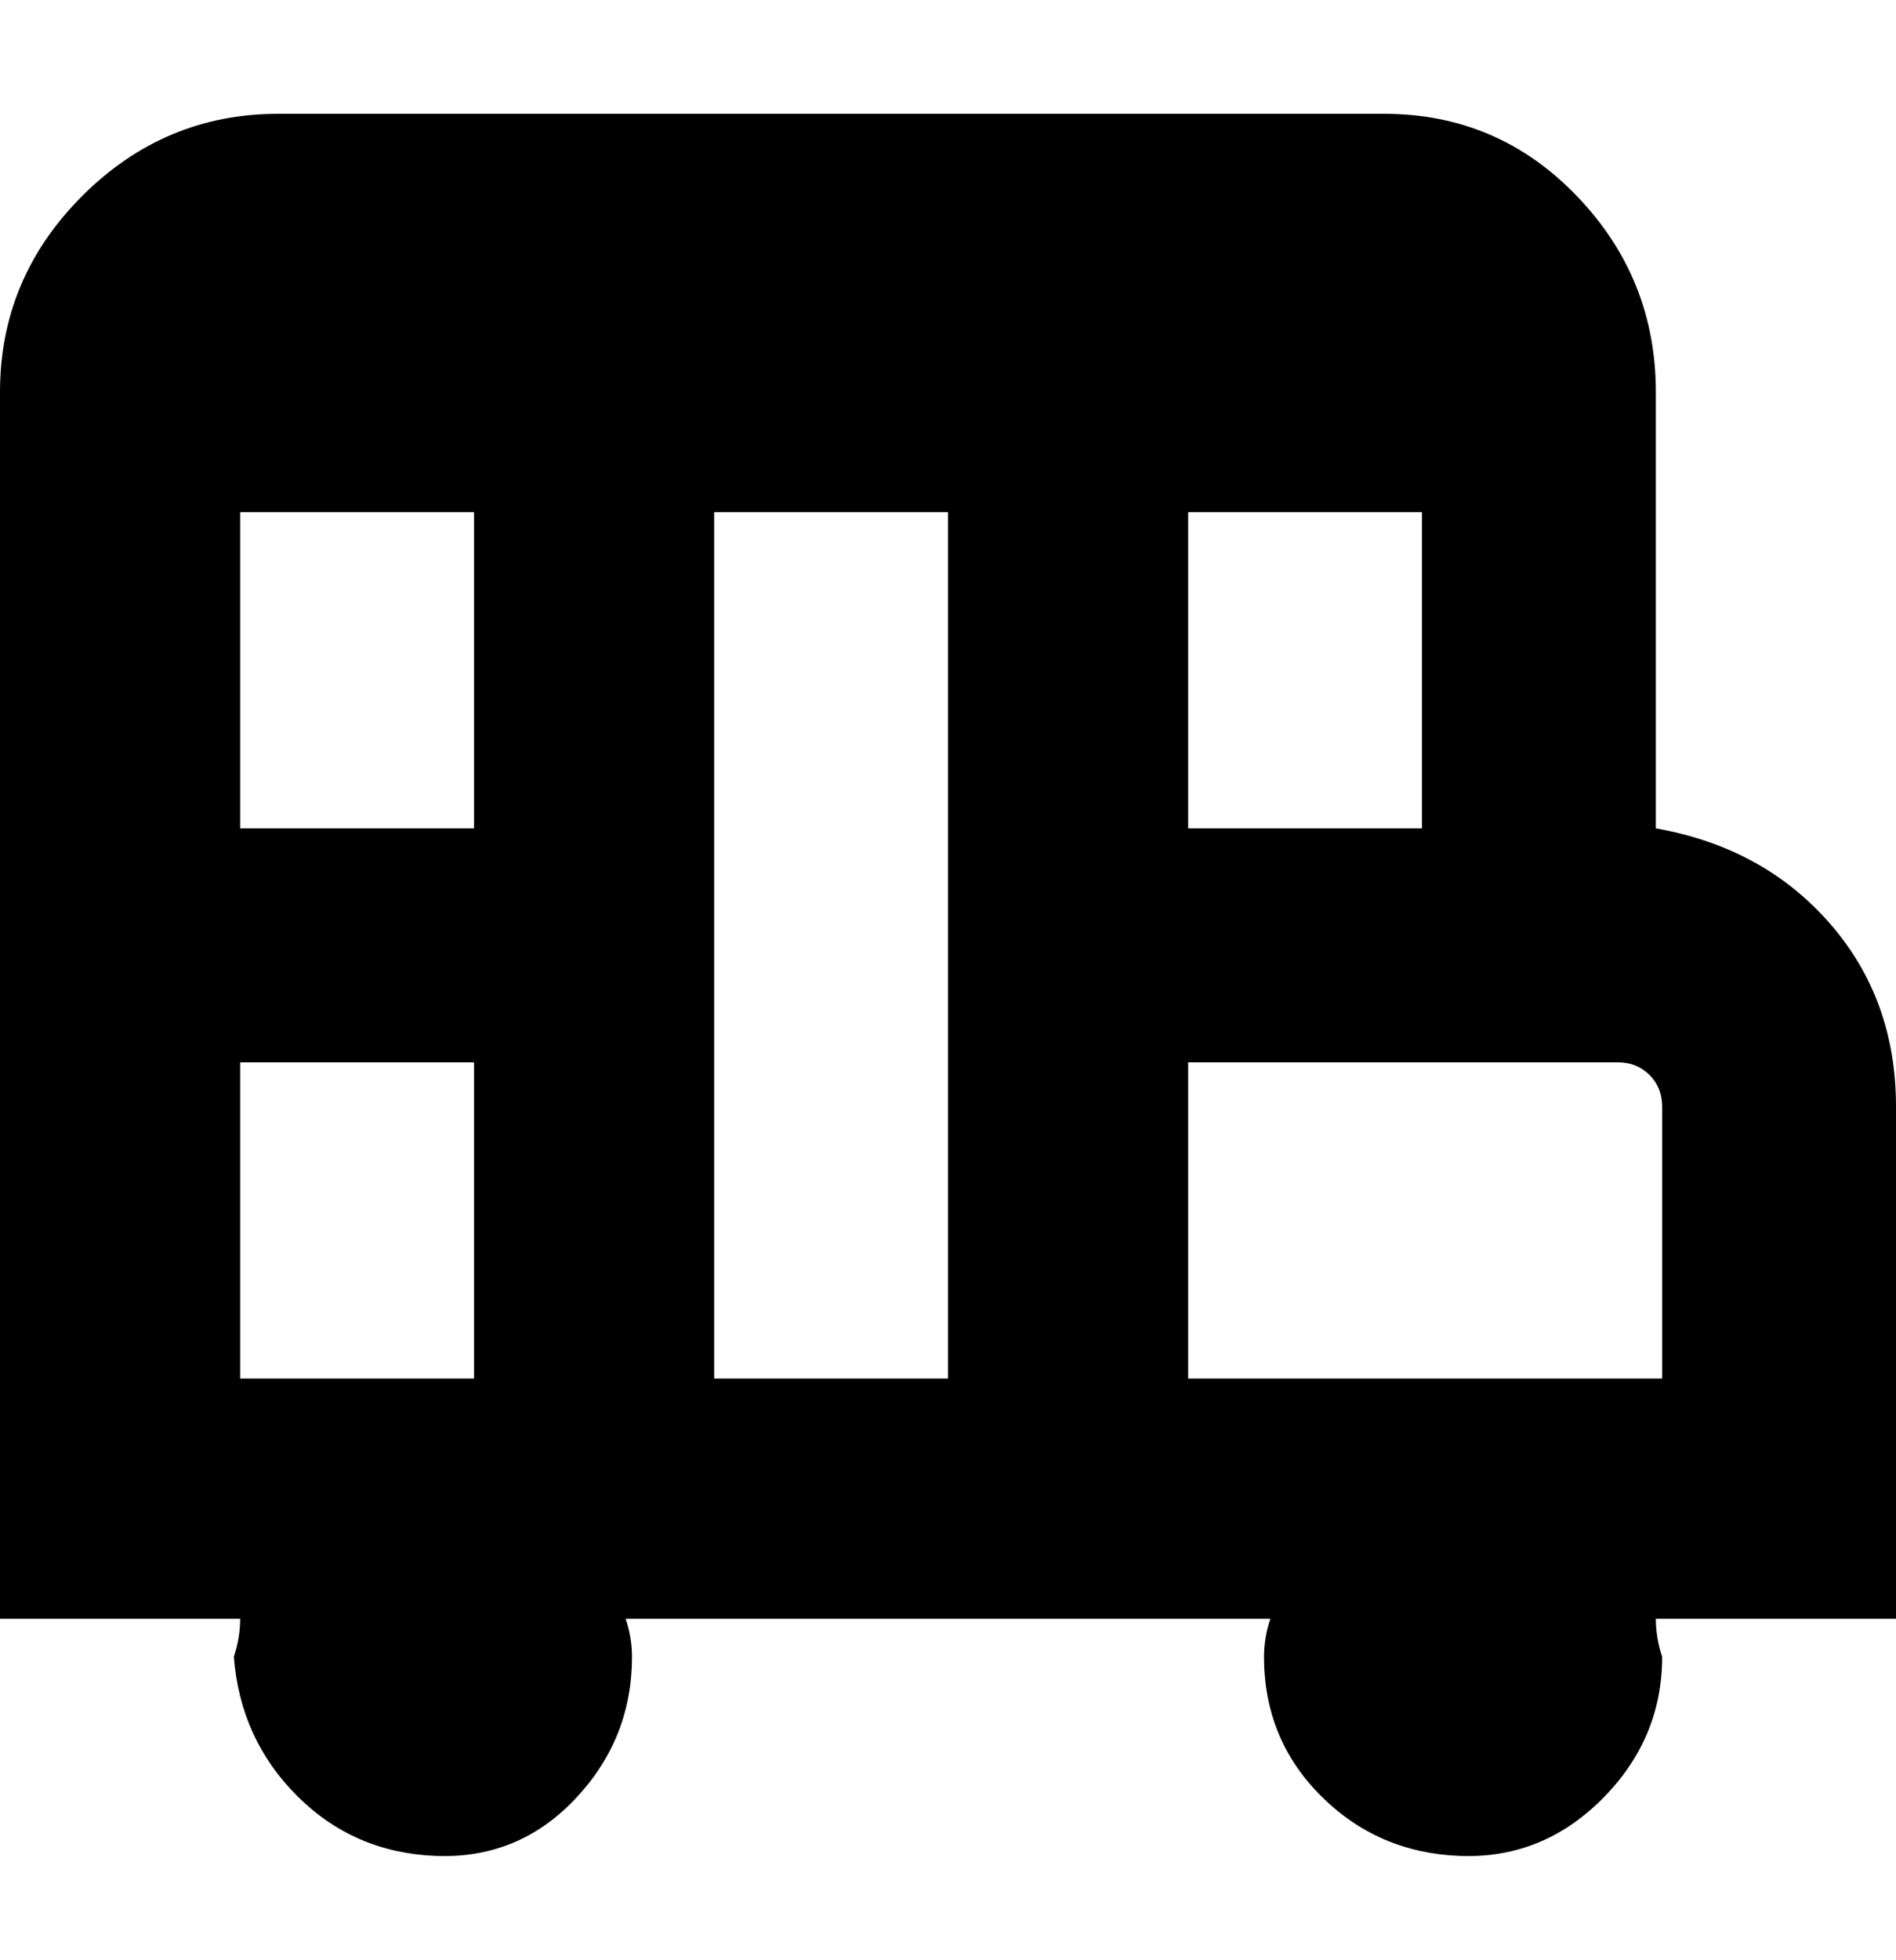 <svg viewBox="0 0 300 310" xmlns="http://www.w3.org/2000/svg"><path d="M300 175q0-17-10.5-29T262 131V62q0-18-12.5-31T219 18H44q-18 0-31 13T0 62v194h38q0 3-1 6 1 13 10 22t22 9.5q13 .5 22-9t9-22.5q0-3-1-6h102q-1 3-1 6 0 13 9 22t22 9.5q13 .5 22.5-9T263 262q-1-3-1-6h38v-81zM75 81v50H38V81h37zm38 0h37v137h-37V81zm75 0h37v50h-37V81zM38 168h37v50H38v-50zm225 50h-75v-50h68q3 0 5 2t2 5v43z"/></svg>